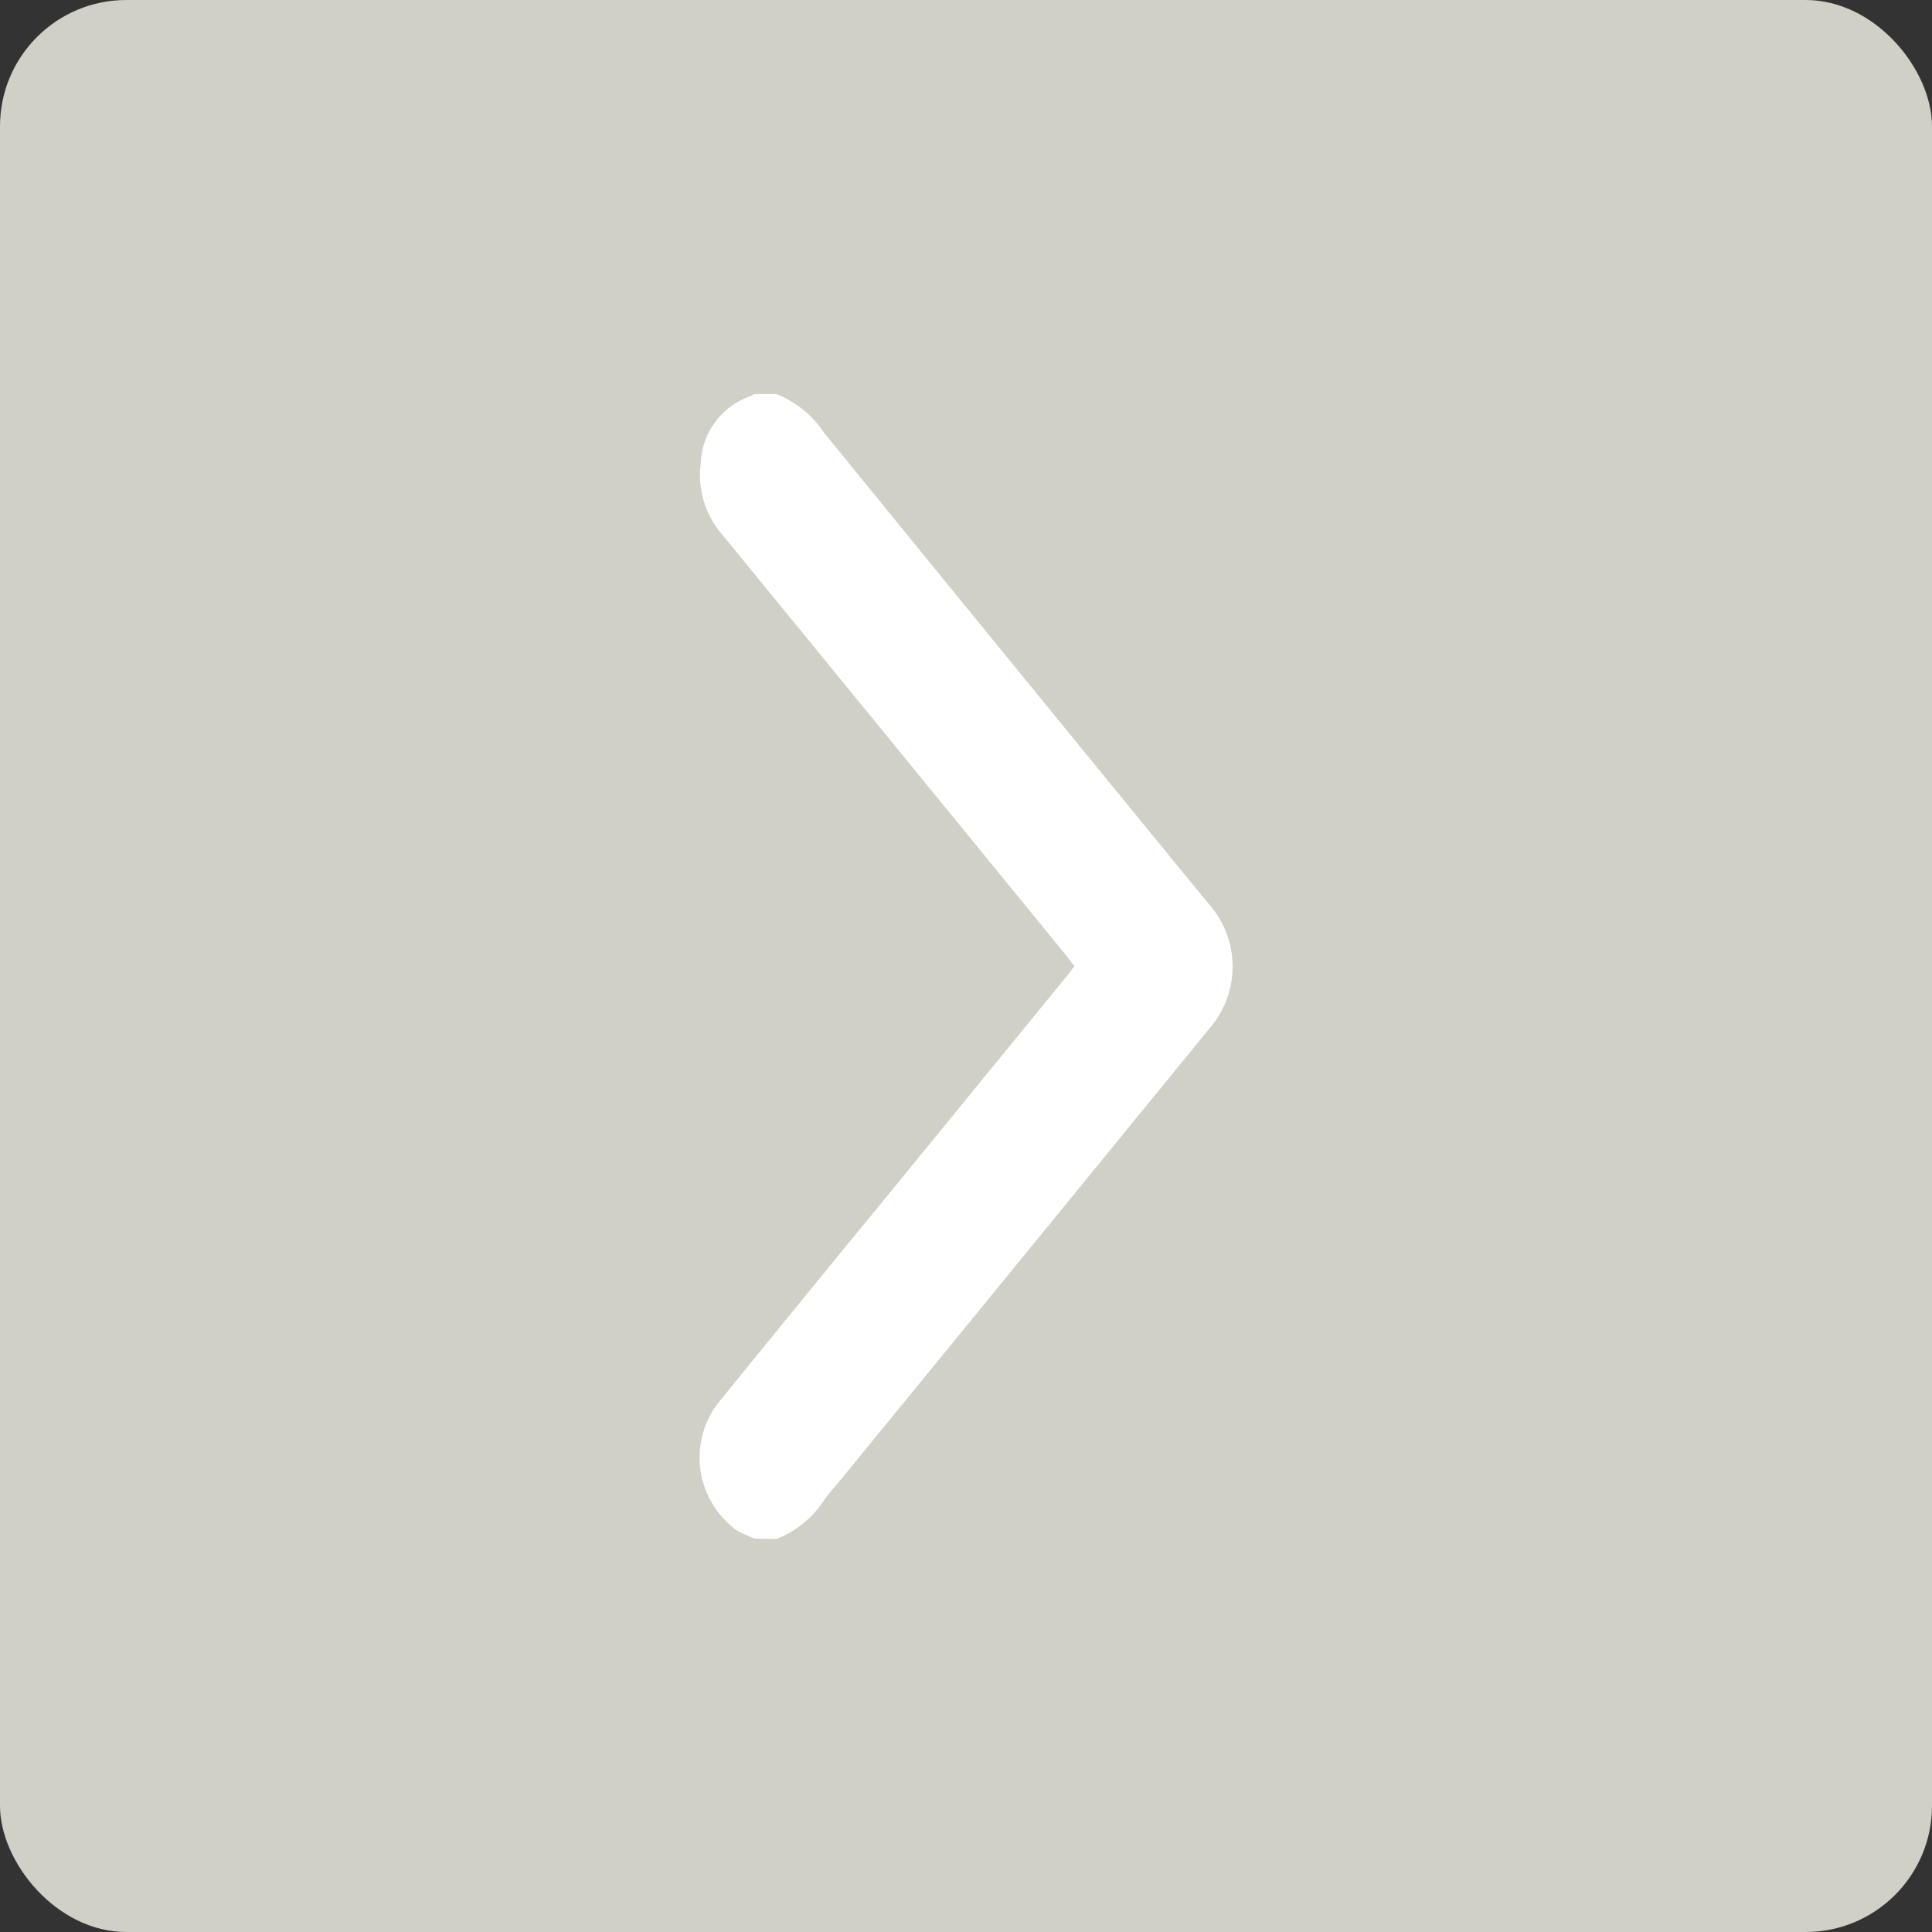 <svg xmlns="http://www.w3.org/2000/svg" width="32" height="32" viewBox="0 0 32 32"><rect x="0" y="0" width="32" height="32" fill="#333333" stroke="none"/><defs><style>.a{fill:#d0d0c6;}.b{fill:#fff;}</style></defs><rect class="a" width="32" height="32" rx="2.092" transform="translate(32 32) rotate(180)"/><path class="b" d="M3681.975,1737.221c-.088-.04-.182-.071-.267-.119a1.486,1.486,0,0,1-.358-2.094h0a.856.856,0,0,1,.057-.071q1.368-1.686,2.746-3.364l3.023-3.7c.032-.038.057-.081.1-.132l-.128-.167q-2.845-3.485-5.7-6.974a1.508,1.508,0,0,1-.36-1.2,1.218,1.218,0,0,1,.822-1.1c.023-.011.045-.022.067-.036h.362a1.715,1.715,0,0,1,.79.641q2.775,3.409,5.556,6.809c.279.342.556.68.835,1.018a1.56,1.56,0,0,1,0,2.031q-3.044,3.729-6.094,7.458c-.095.118-.2.23-.289.353a1.645,1.645,0,0,1-.8.655Z" transform="translate(-3669.48 -1711.738)"/></svg>